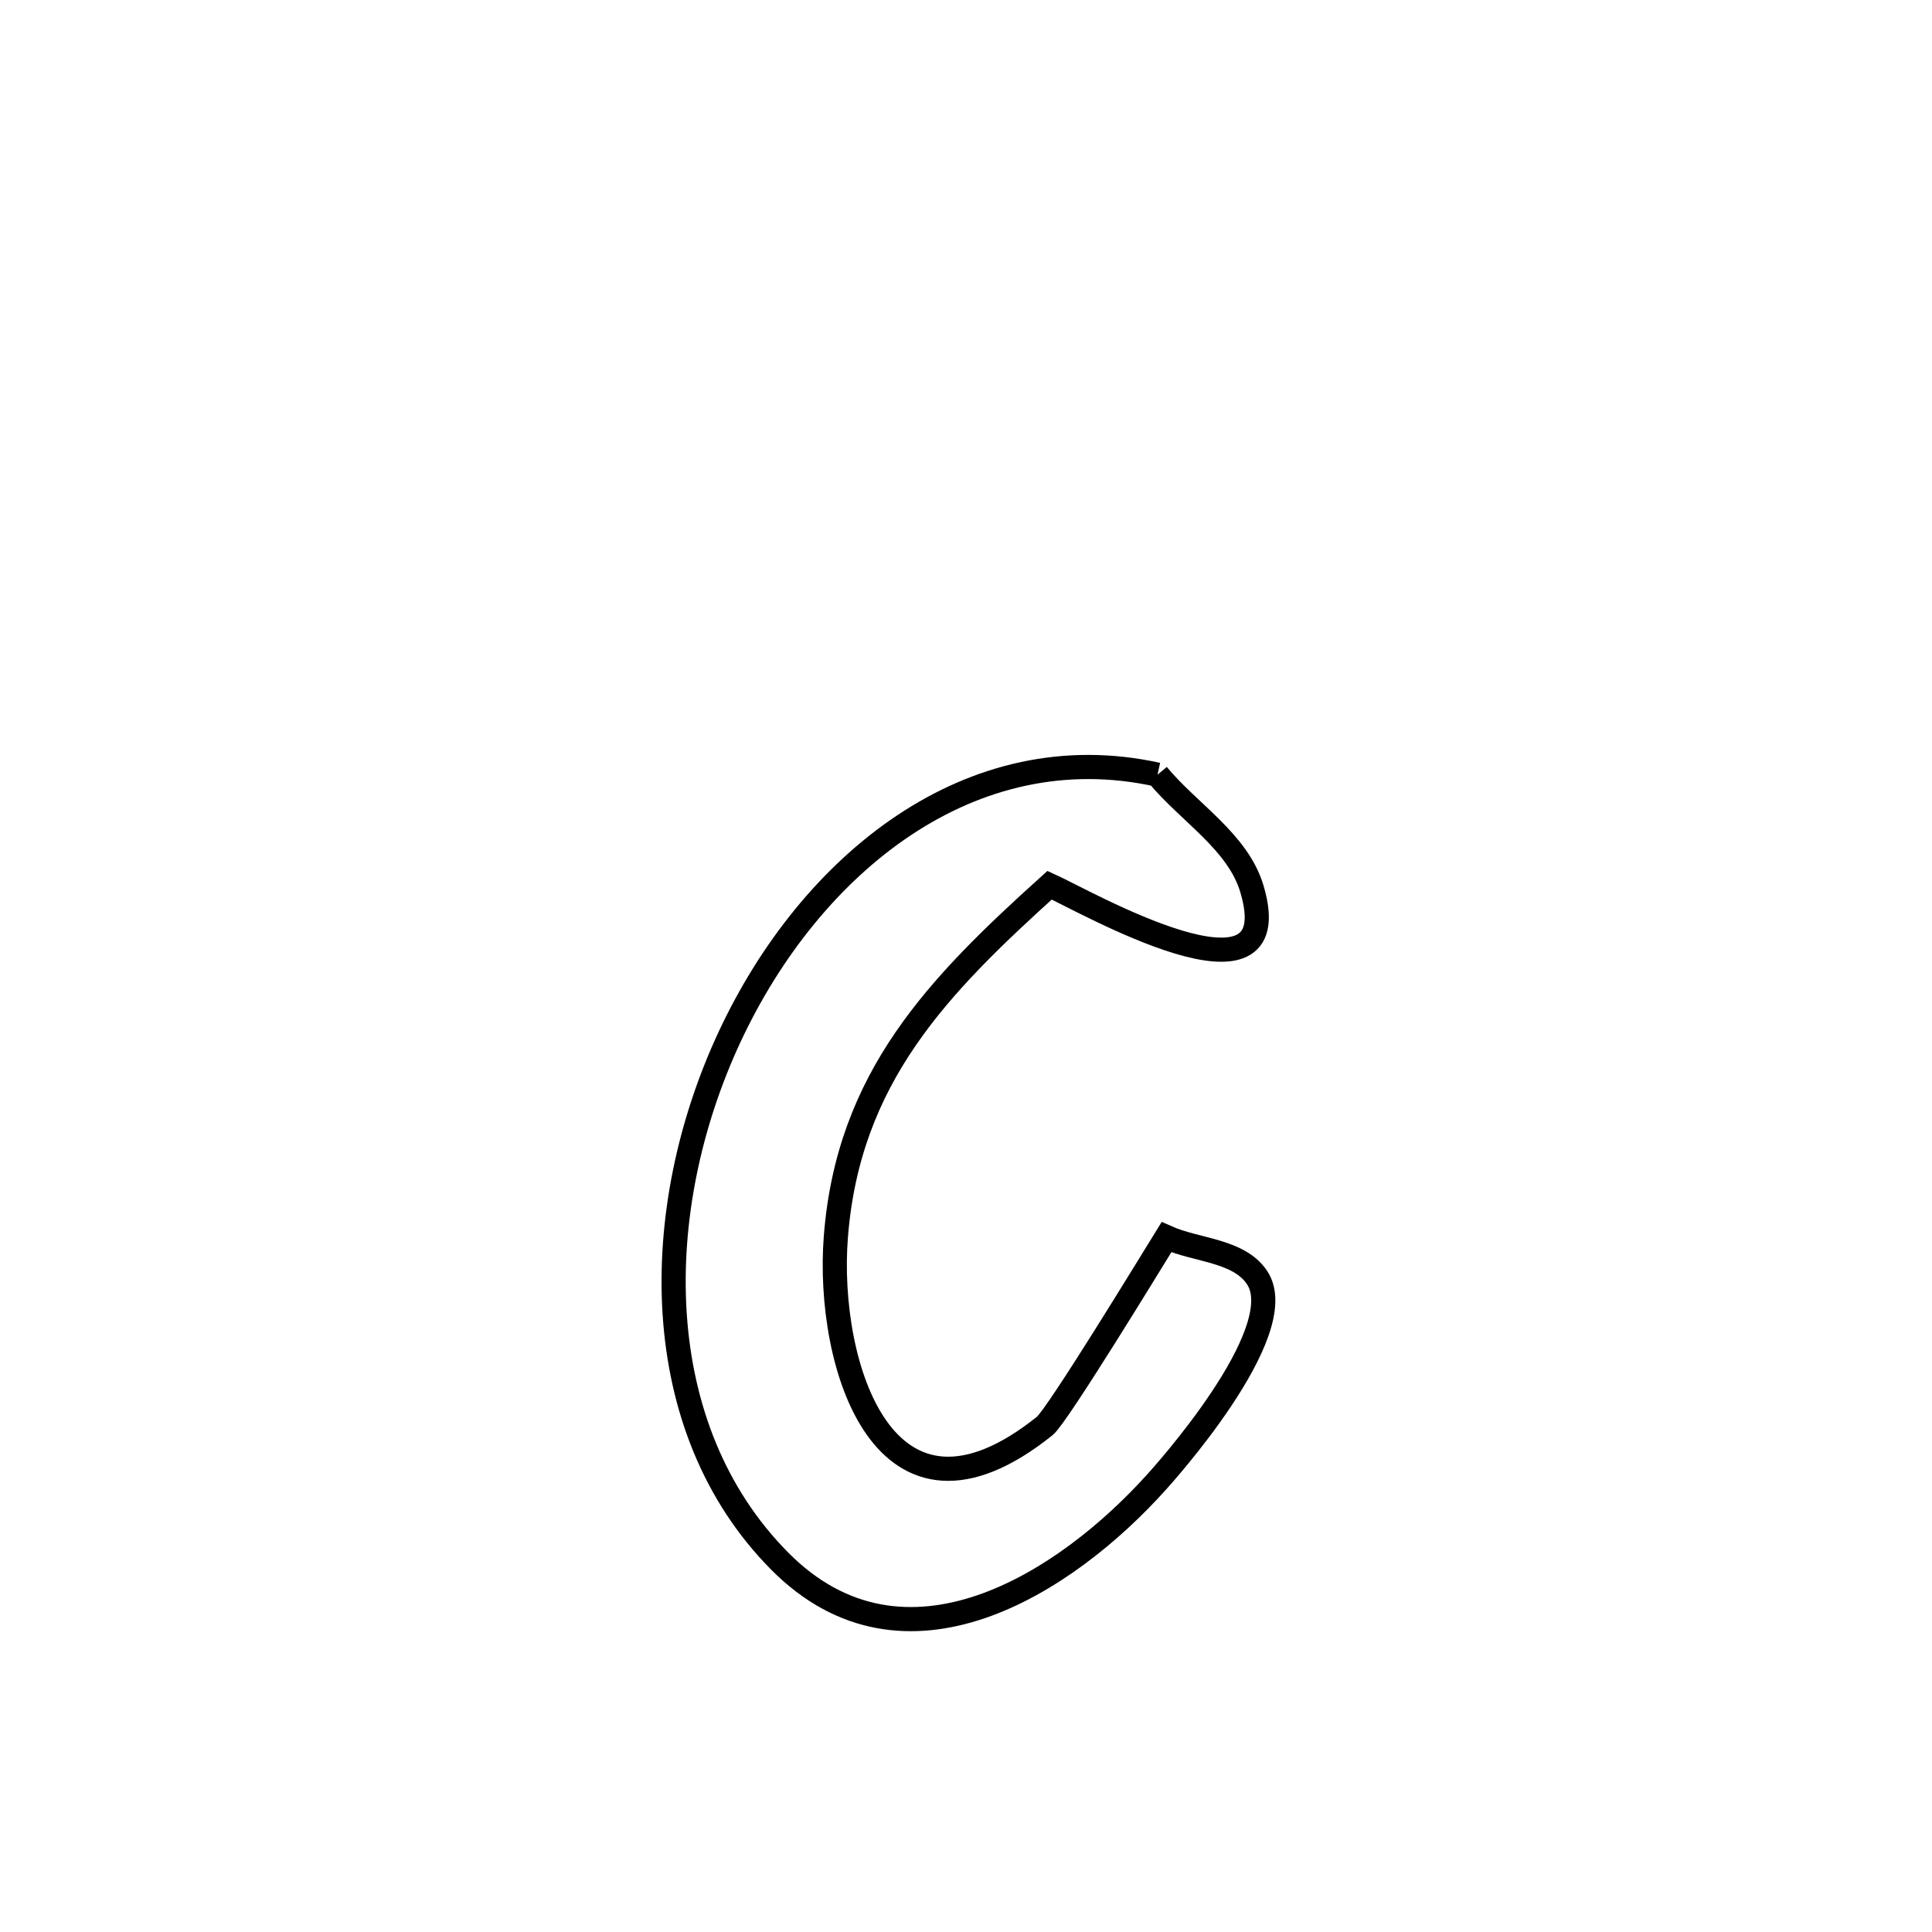 <svg xmlns="http://www.w3.org/2000/svg" viewBox="0.0 0.0 24.0 24.0" height="200px" width="200px"><path fill="none" stroke="black" stroke-width=".3" stroke-opacity="1.0"  filling="0" d="M14.379 9.623 L14.379 9.623 C14.77 10.097 15.379 10.456 15.553 11.046 C16.032 12.668 13.466 11.188 13.039 10.996 L13.039 10.996 C11.654 12.246 10.536 13.384 10.383 15.368 C10.261 16.945 10.983 19.313 12.978 17.714 C13.137 17.586 14.311 15.658 14.49 15.369 L14.49 15.369 C14.866 15.537 15.392 15.529 15.618 15.874 C16.059 16.549 14.408 18.365 14.374 18.403 C13.241 19.667 11.238 20.959 9.686 19.393 C8.042 17.735 8.058 15.037 9.063 12.881 C10.069 10.725 12.064 9.112 14.379 9.623 L14.379 9.623"></path></svg>